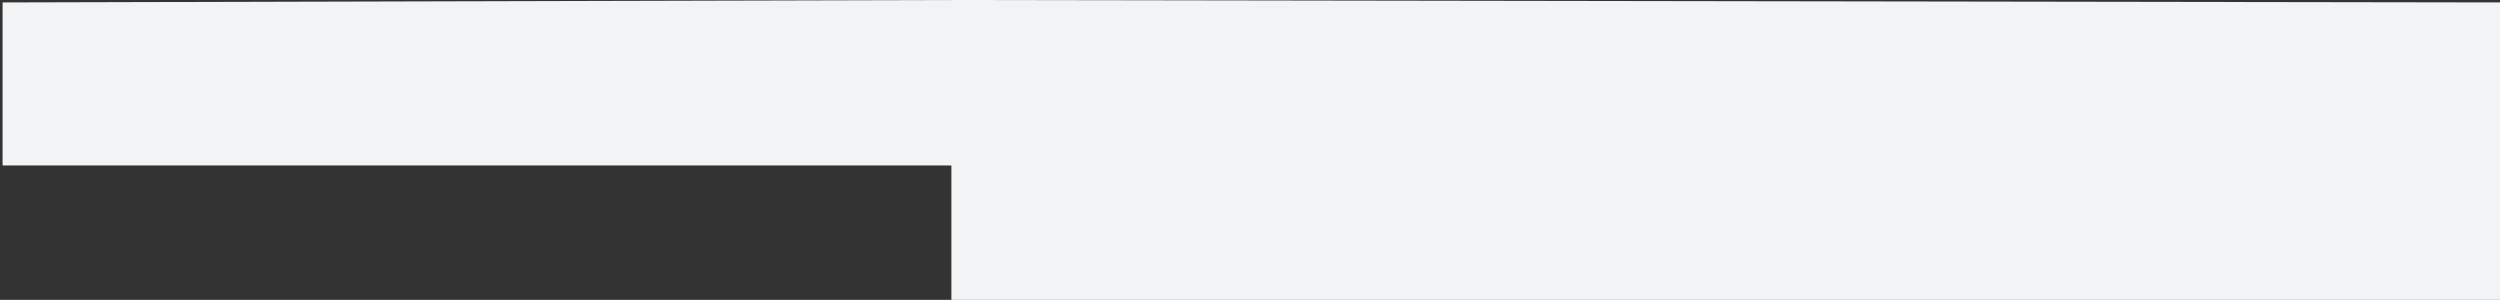 ﻿<?xml version="1.0" encoding="utf-8"?>
<svg version="1.1" xmlns:xlink="http://www.w3.org/1999/xlink" width="967px" height="116px" xmlns="http://www.w3.org/2000/svg">
  <rect width="100%" height="100%" fill="#333333" stroke="none"/>
  <g transform="matrix(1 0 0 1 368 1 )">
    <path d="M 368 116  L 368 64  L 1 64  L 1 0.941  L 368.131 0  L 967 0.941  L 967 116  L 368 116  Z " fill-rule="nonzero" fill="#f2f3f5" stroke="none" transform="matrix(1 0 0 1 -368 -1 )" />
  </g>
</svg>